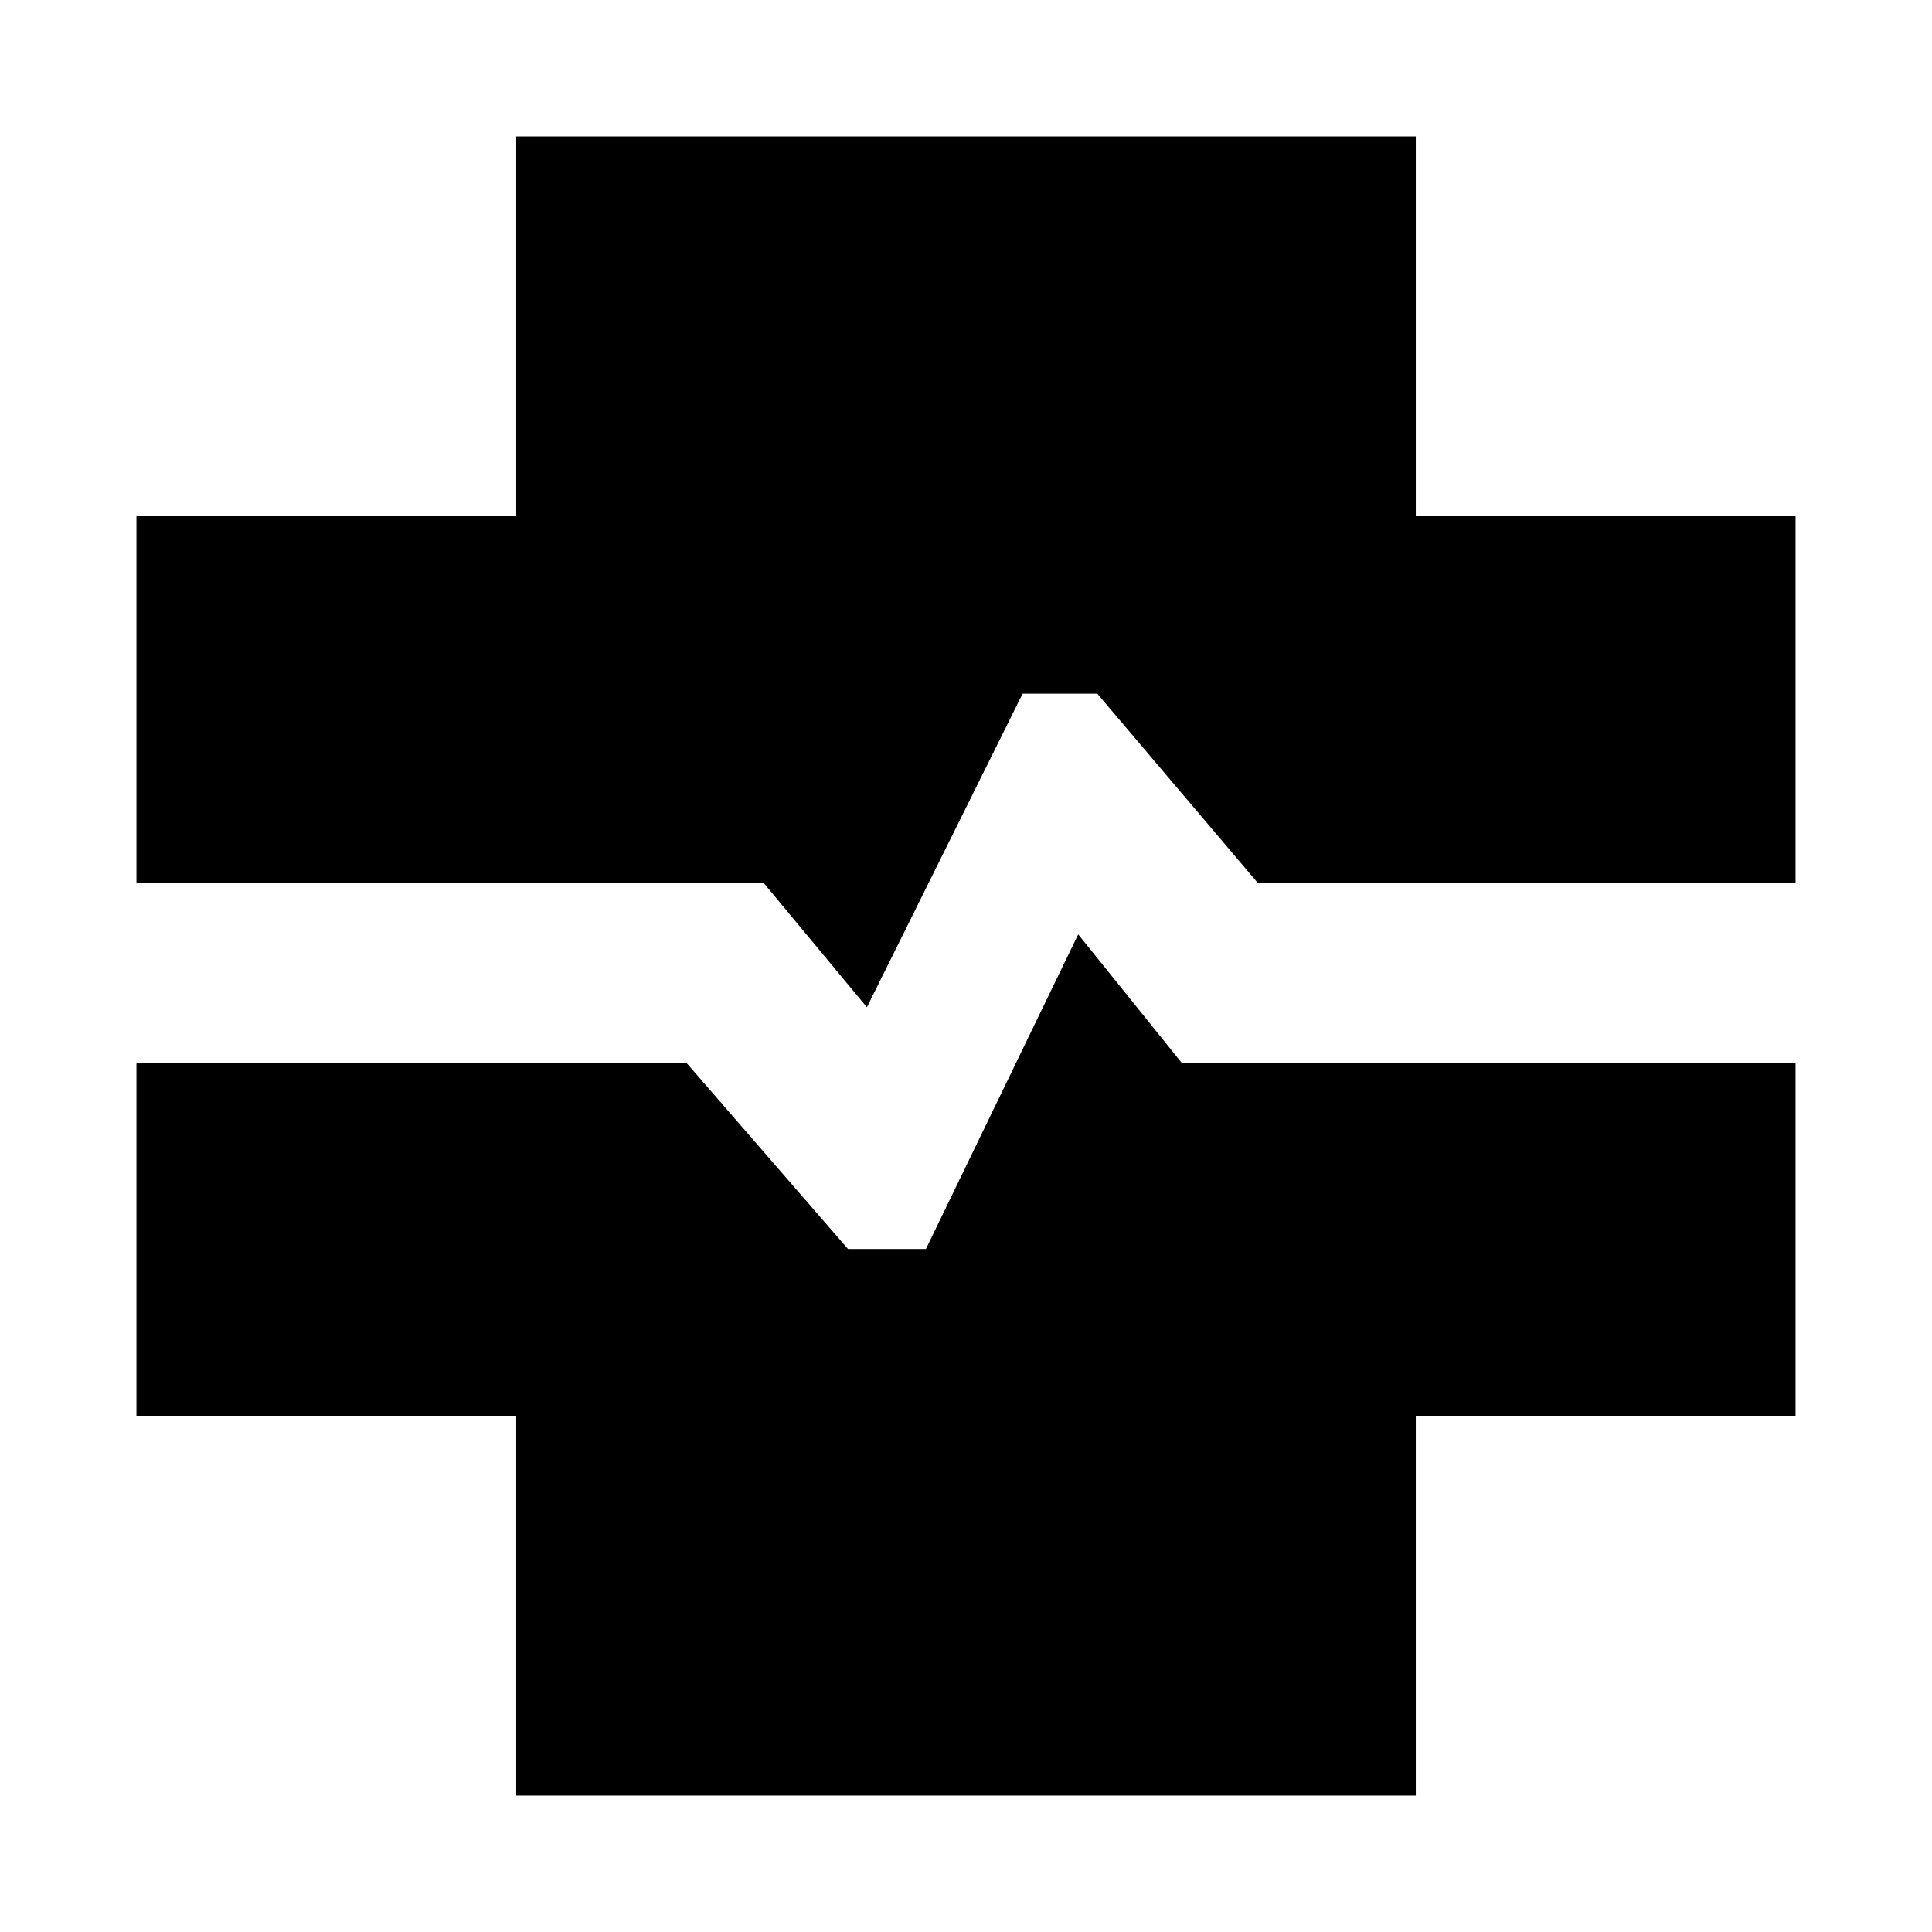 <svg xmlns="http://www.w3.org/2000/svg" height="24" viewBox="0 -960 960 960" width="24"><path d="M256.5-67.8v-188.7H67.8v-175.26h273.4l80.15 92.37h38.74l75.67-156.33 51.52 63.96H892.2v175.26H703.5v188.7h-447Zm174.26-391.7-51.46-61.96H67.8V-703.5h188.7v-188.7h447v188.7h188.7v182.04H624.83l-79.59-93.87h-37.11L430.76-459.5Z"/></svg>